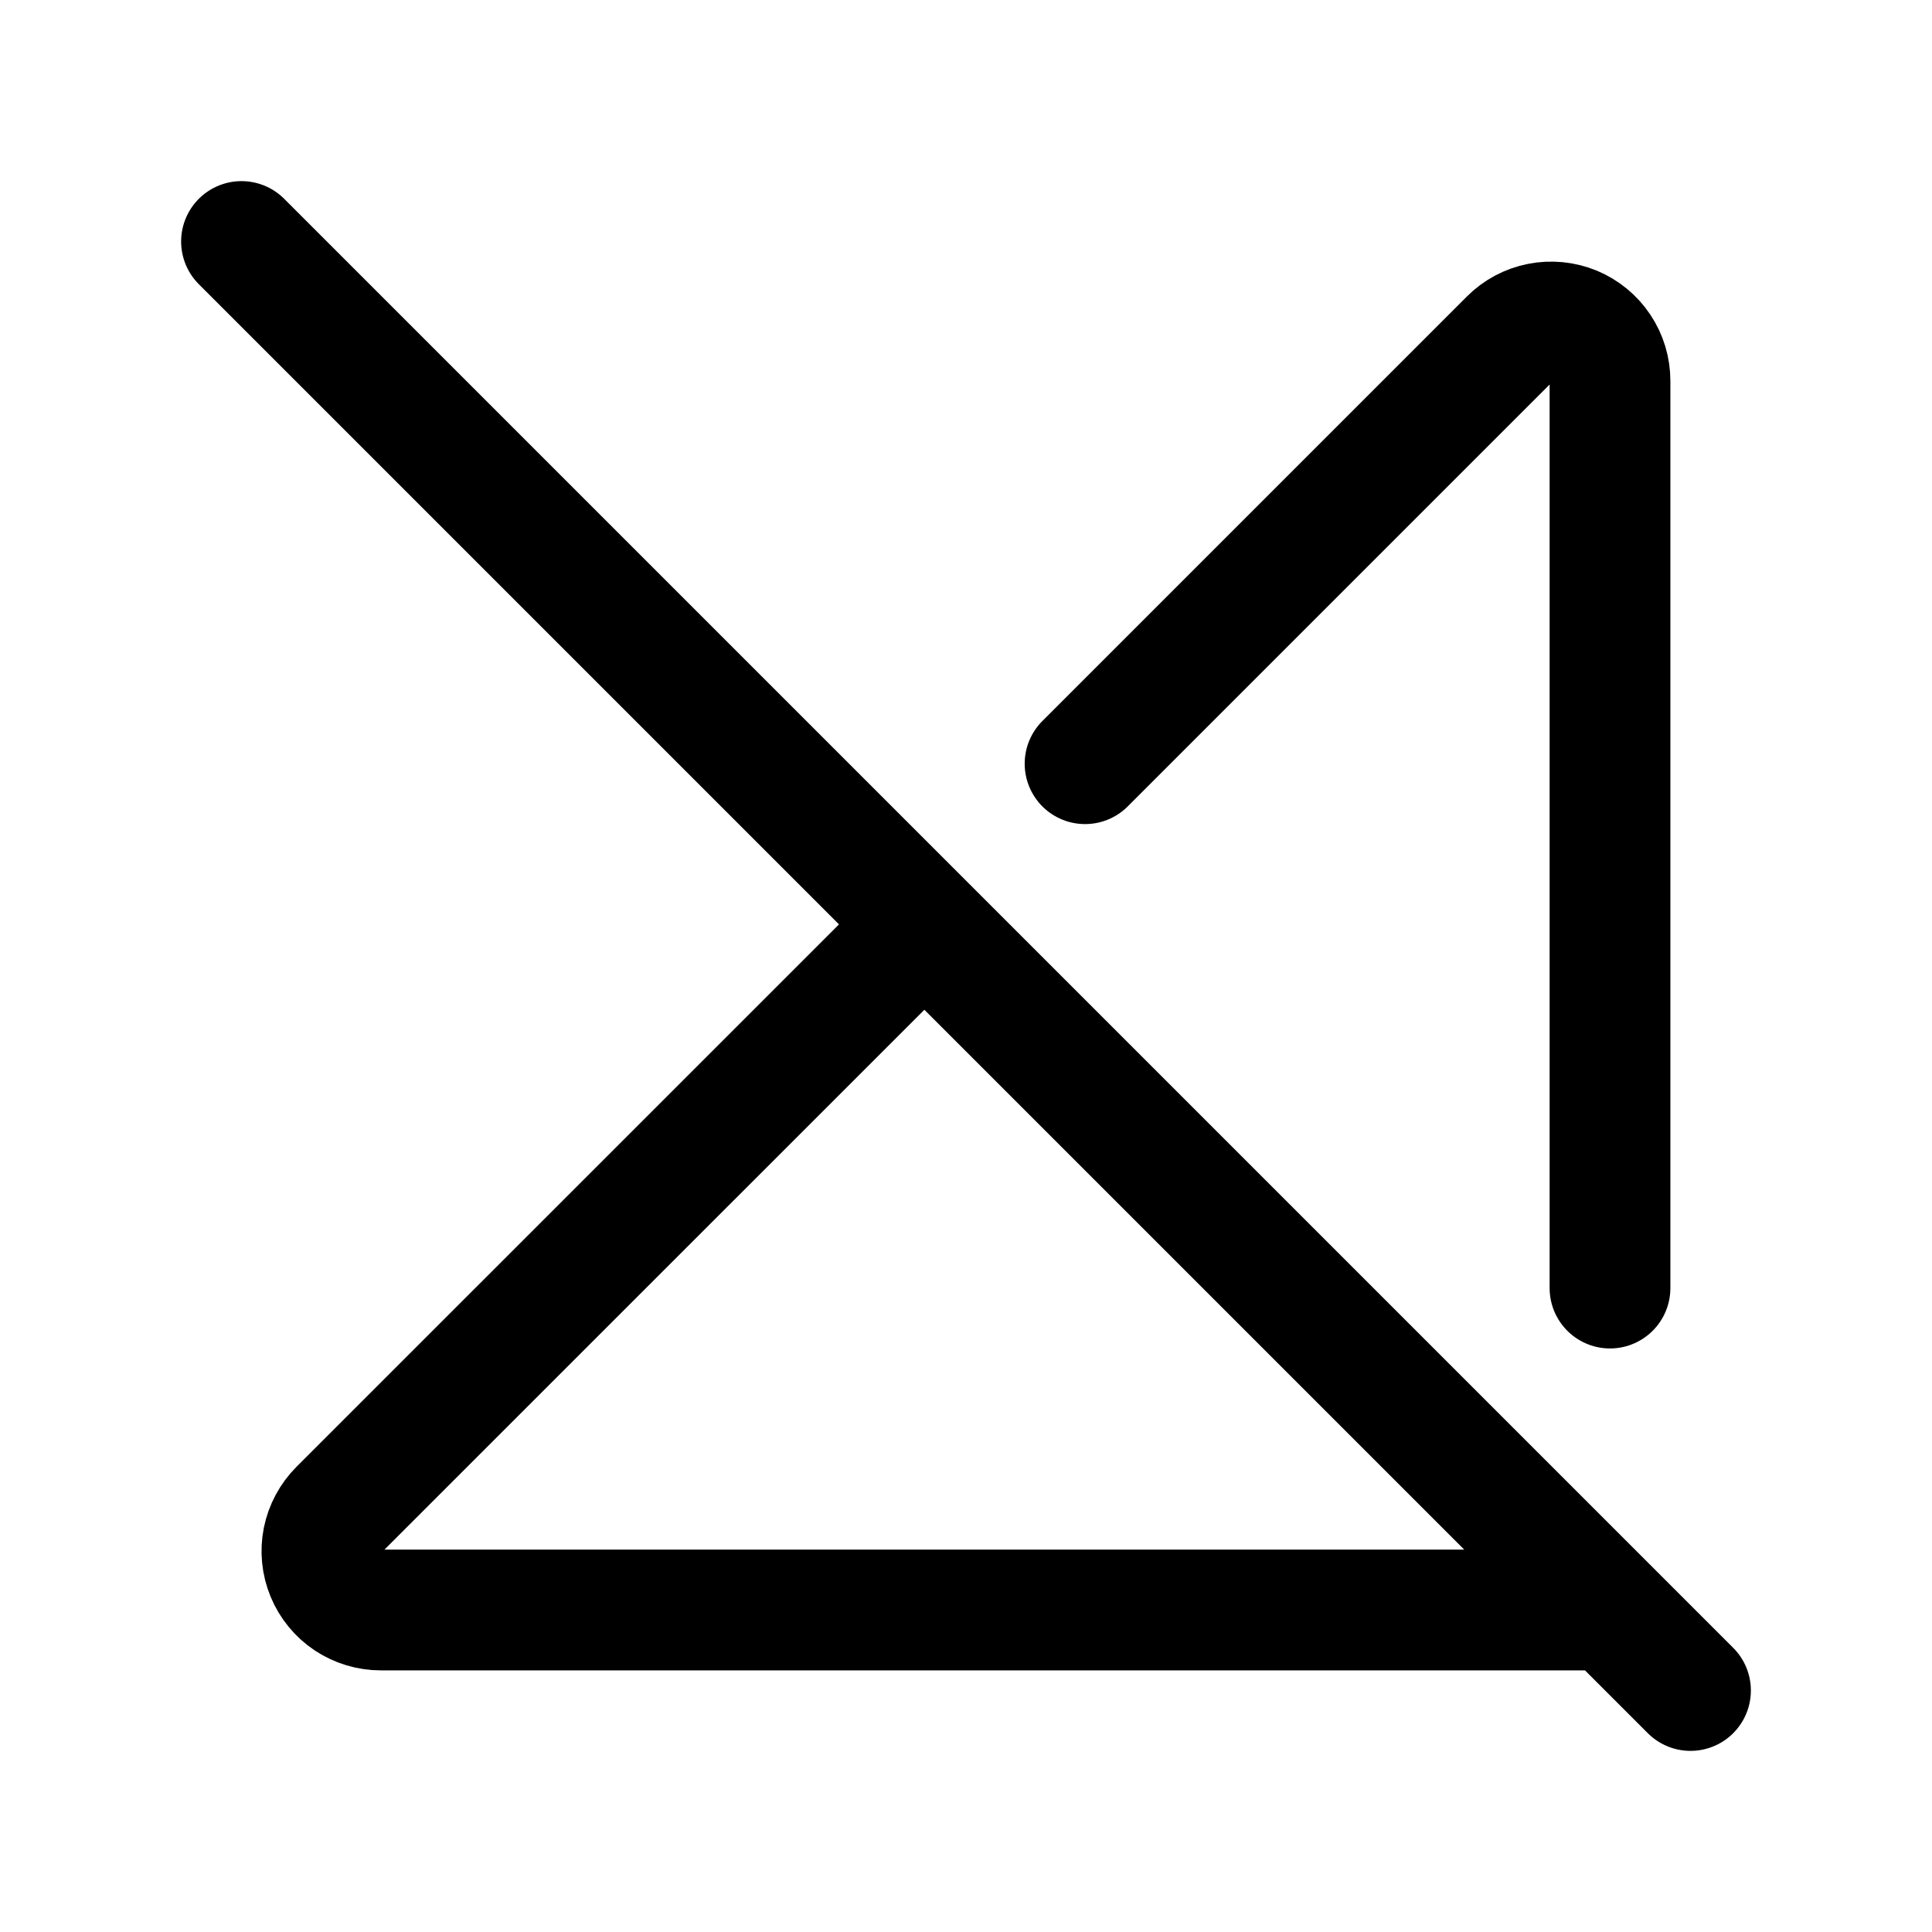 <svg width="24" height="24" viewBox="0 0 24 24" fill="none" xmlns="http://www.w3.org/2000/svg">
<path d="M20 20H4.731C4.586 20 4.445 19.957 4.324 19.877C4.204 19.797 4.11 19.682 4.055 19.549C3.999 19.415 3.985 19.267 4.013 19.125C4.042 18.983 4.112 18.853 4.214 18.751L11.479 11.487M13.479 9.487L18.751 4.215C18.853 4.112 18.984 4.042 19.126 4.014C19.268 3.986 19.415 4 19.549 4.055C19.683 4.111 19.797 4.205 19.877 4.325C19.958 4.446 20 4.587 20 4.732V16.001M3 3L21 21" stroke="currentColor" stroke-width="1.5" stroke-linecap="round" stroke-linejoin="round"/>
</svg>

